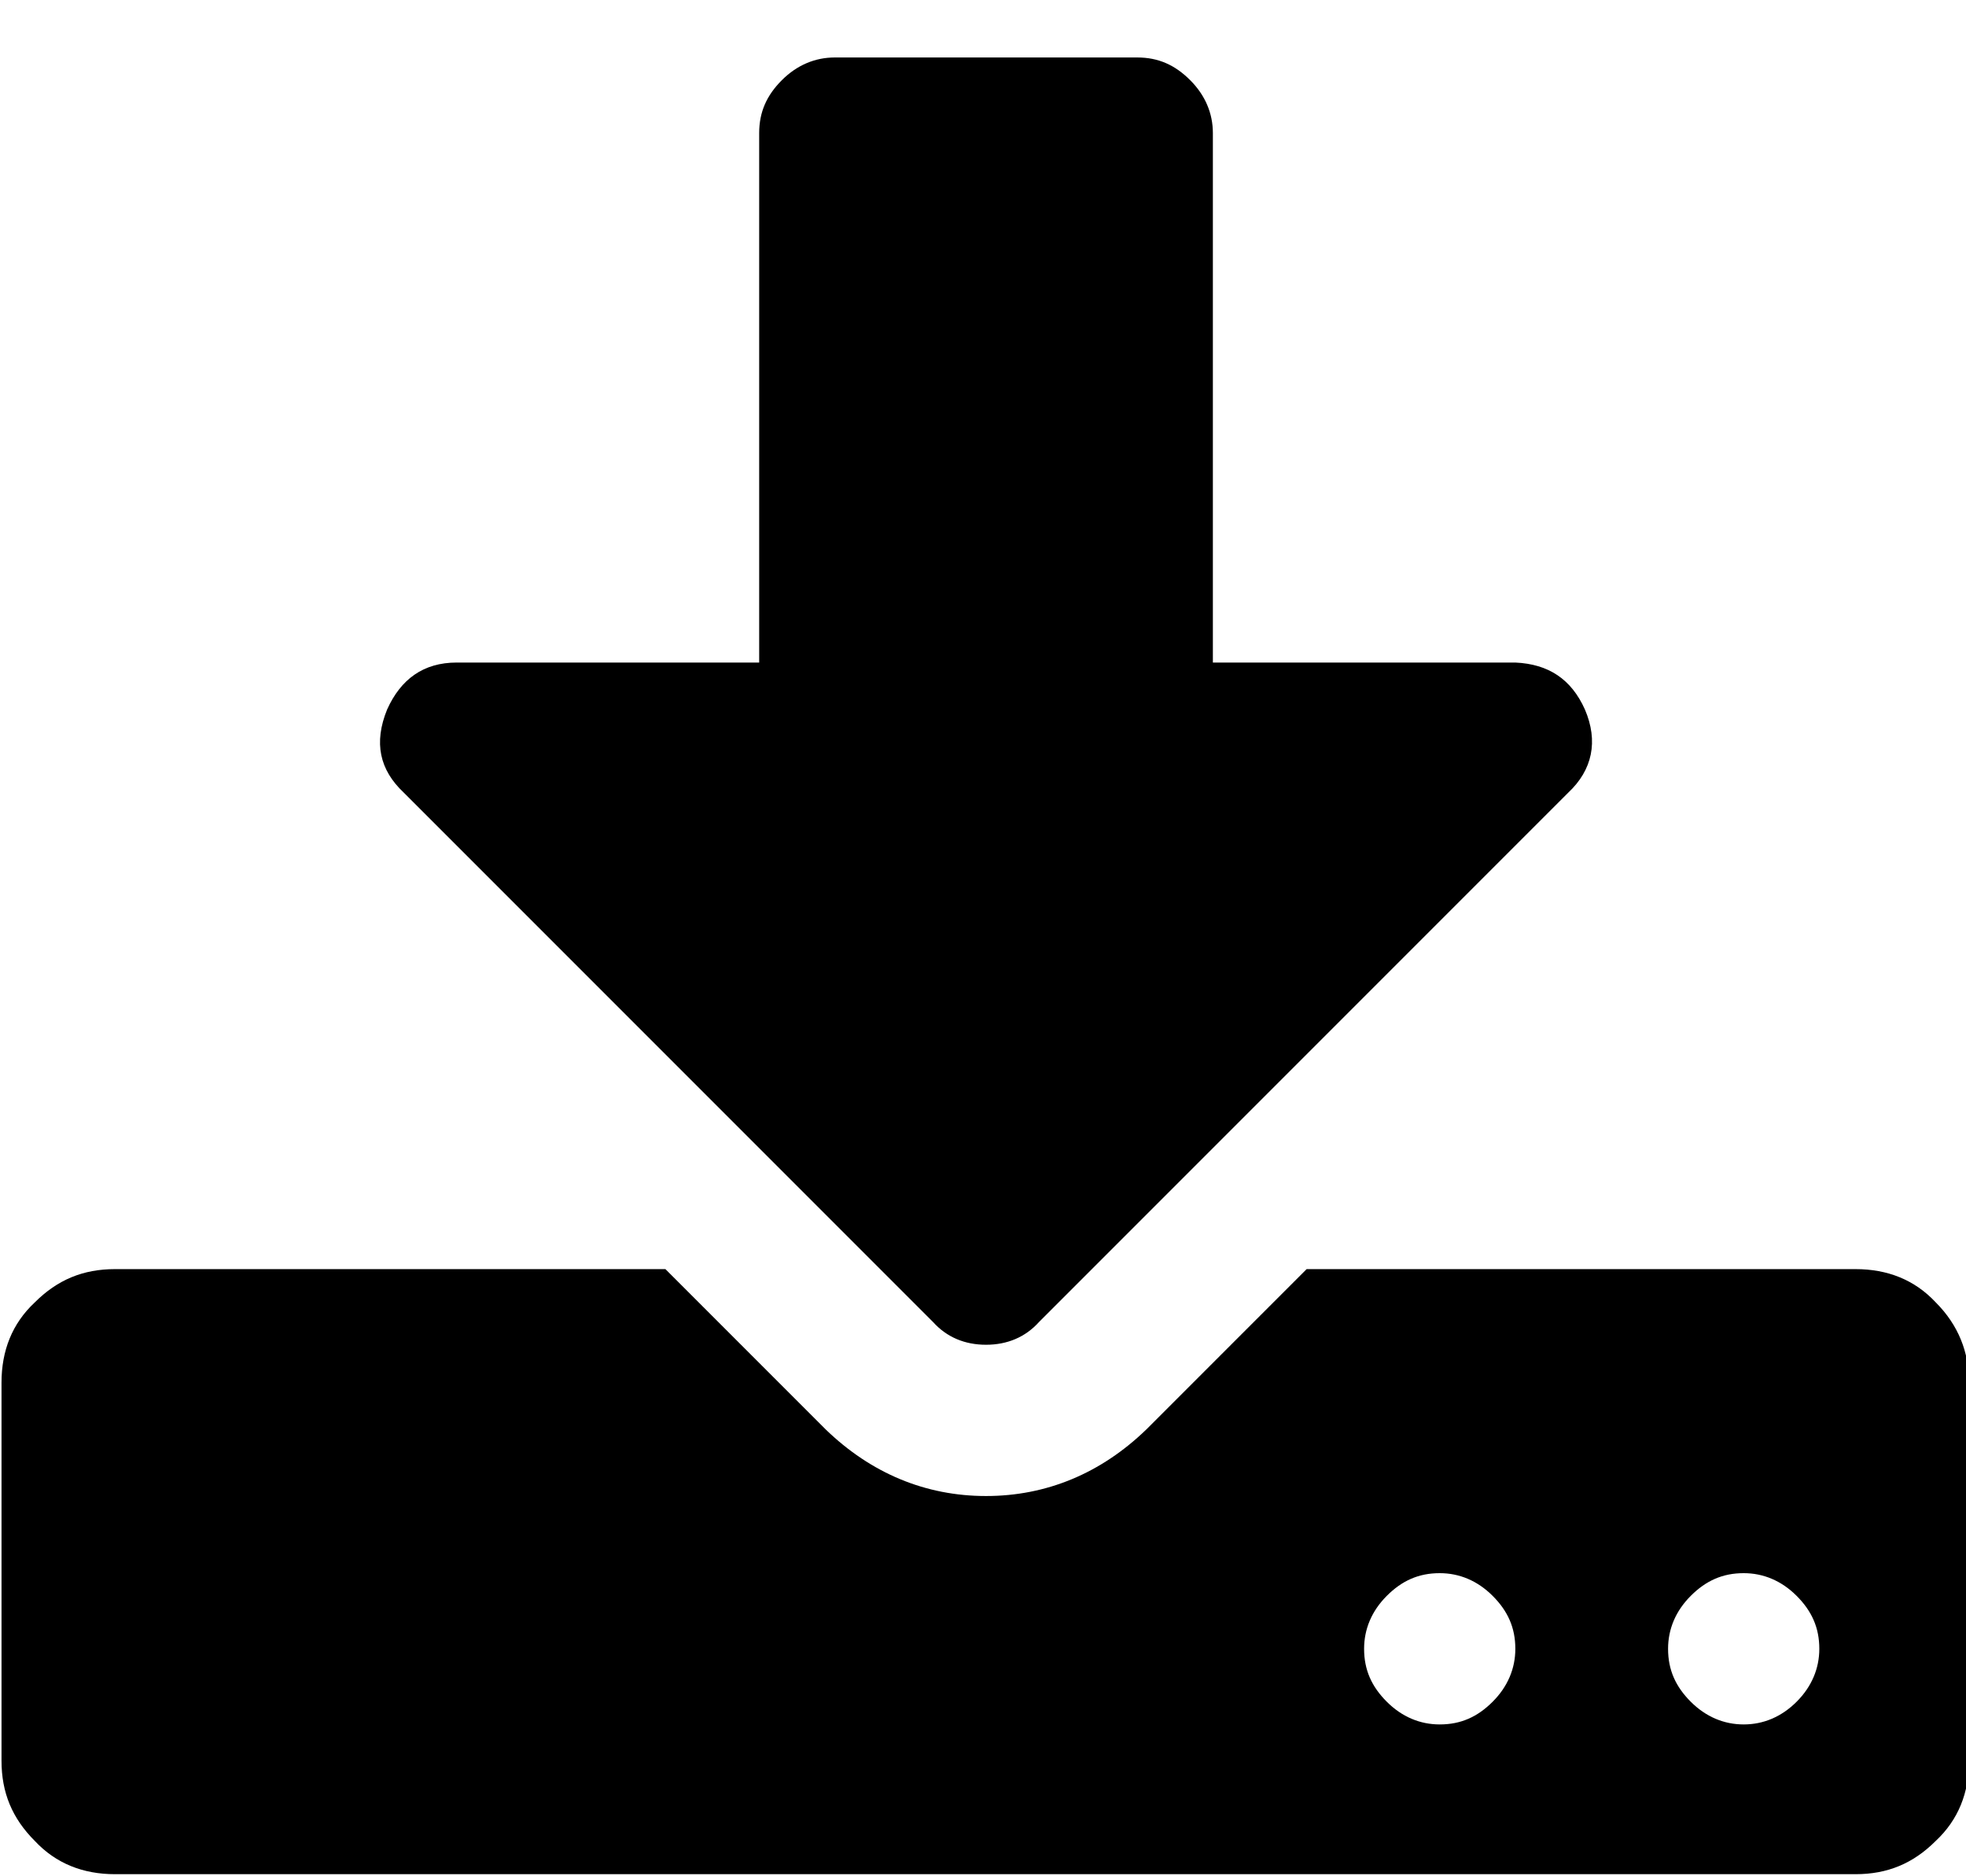 <?xml version="1.0" encoding="utf-8"?>
<!-- Generator: Adobe Illustrator 21.0.0, SVG Export Plug-In . SVG Version: 6.00 Build 0)  -->
<svg version="1.1" id="图层_1" xmlns="http://www.w3.org/2000/svg" xmlns:xlink="http://www.w3.org/1999/xlink" x="0px" y="0px"
	 viewBox="0 0 130 124" style="enable-background:new 0 0 130 124;" xml:space="preserve">
<g>
	<path d="M130.2,91.4v25c0,2.1-0.7,3.9-2.2,5.3c-1.5,1.5-3.2,2.2-5.3,2.2H7.6c-2.1,0-3.9-0.7-5.3-2.2c-1.5-1.5-2.2-3.2-2.2-5.3v-25
		c0-2.1,0.7-3.9,2.2-5.3c1.5-1.5,3.2-2.2,5.3-2.2H44l10.6,10.6c3,2.9,6.6,4.4,10.6,4.4s7.6-1.5,10.6-4.4l10.6-10.6h36.3
		c2.1,0,3.9,0.7,5.3,2.2C129.5,87.6,130.2,89.4,130.2,91.4z M104.8,46.9c0.9,2.1,0.5,4-1.1,5.5l-35,35c-0.9,1-2.1,1.5-3.5,1.5
		c-1.4,0-2.6-0.5-3.5-1.5l-35-35c-1.6-1.5-2-3.3-1.1-5.5c0.9-2,2.4-3.1,4.6-3.1h20v-35c0-1.4,0.5-2.5,1.5-3.5c1-1,2.2-1.5,3.5-1.5
		h20c1.4,0,2.5,0.5,3.5,1.5c1,1,1.5,2.2,1.5,3.5v35h20C102.4,43.9,103.9,44.9,104.8,46.9z M98.7,112.5c1-1,1.5-2.2,1.5-3.5
		c0-1.4-0.5-2.5-1.5-3.5c-1-1-2.2-1.5-3.5-1.5c-1.4,0-2.5,0.5-3.5,1.5c-1,1-1.5,2.2-1.5,3.5c0,1.4,0.5,2.5,1.5,3.5
		c1,1,2.2,1.5,3.5,1.5C96.6,114,97.7,113.5,98.7,112.5z M118.8,112.5c1-1,1.5-2.2,1.5-3.5c0-1.4-0.5-2.5-1.5-3.5
		c-1-1-2.2-1.5-3.5-1.5c-1.4,0-2.5,0.5-3.5,1.5c-1,1-1.5,2.2-1.5,3.5c0,1.4,0.5,2.5,1.5,3.5c1,1,2.2,1.5,3.5,1.5
		C116.6,114,117.8,113.5,118.8,112.5z"/>
</g>
</svg>

